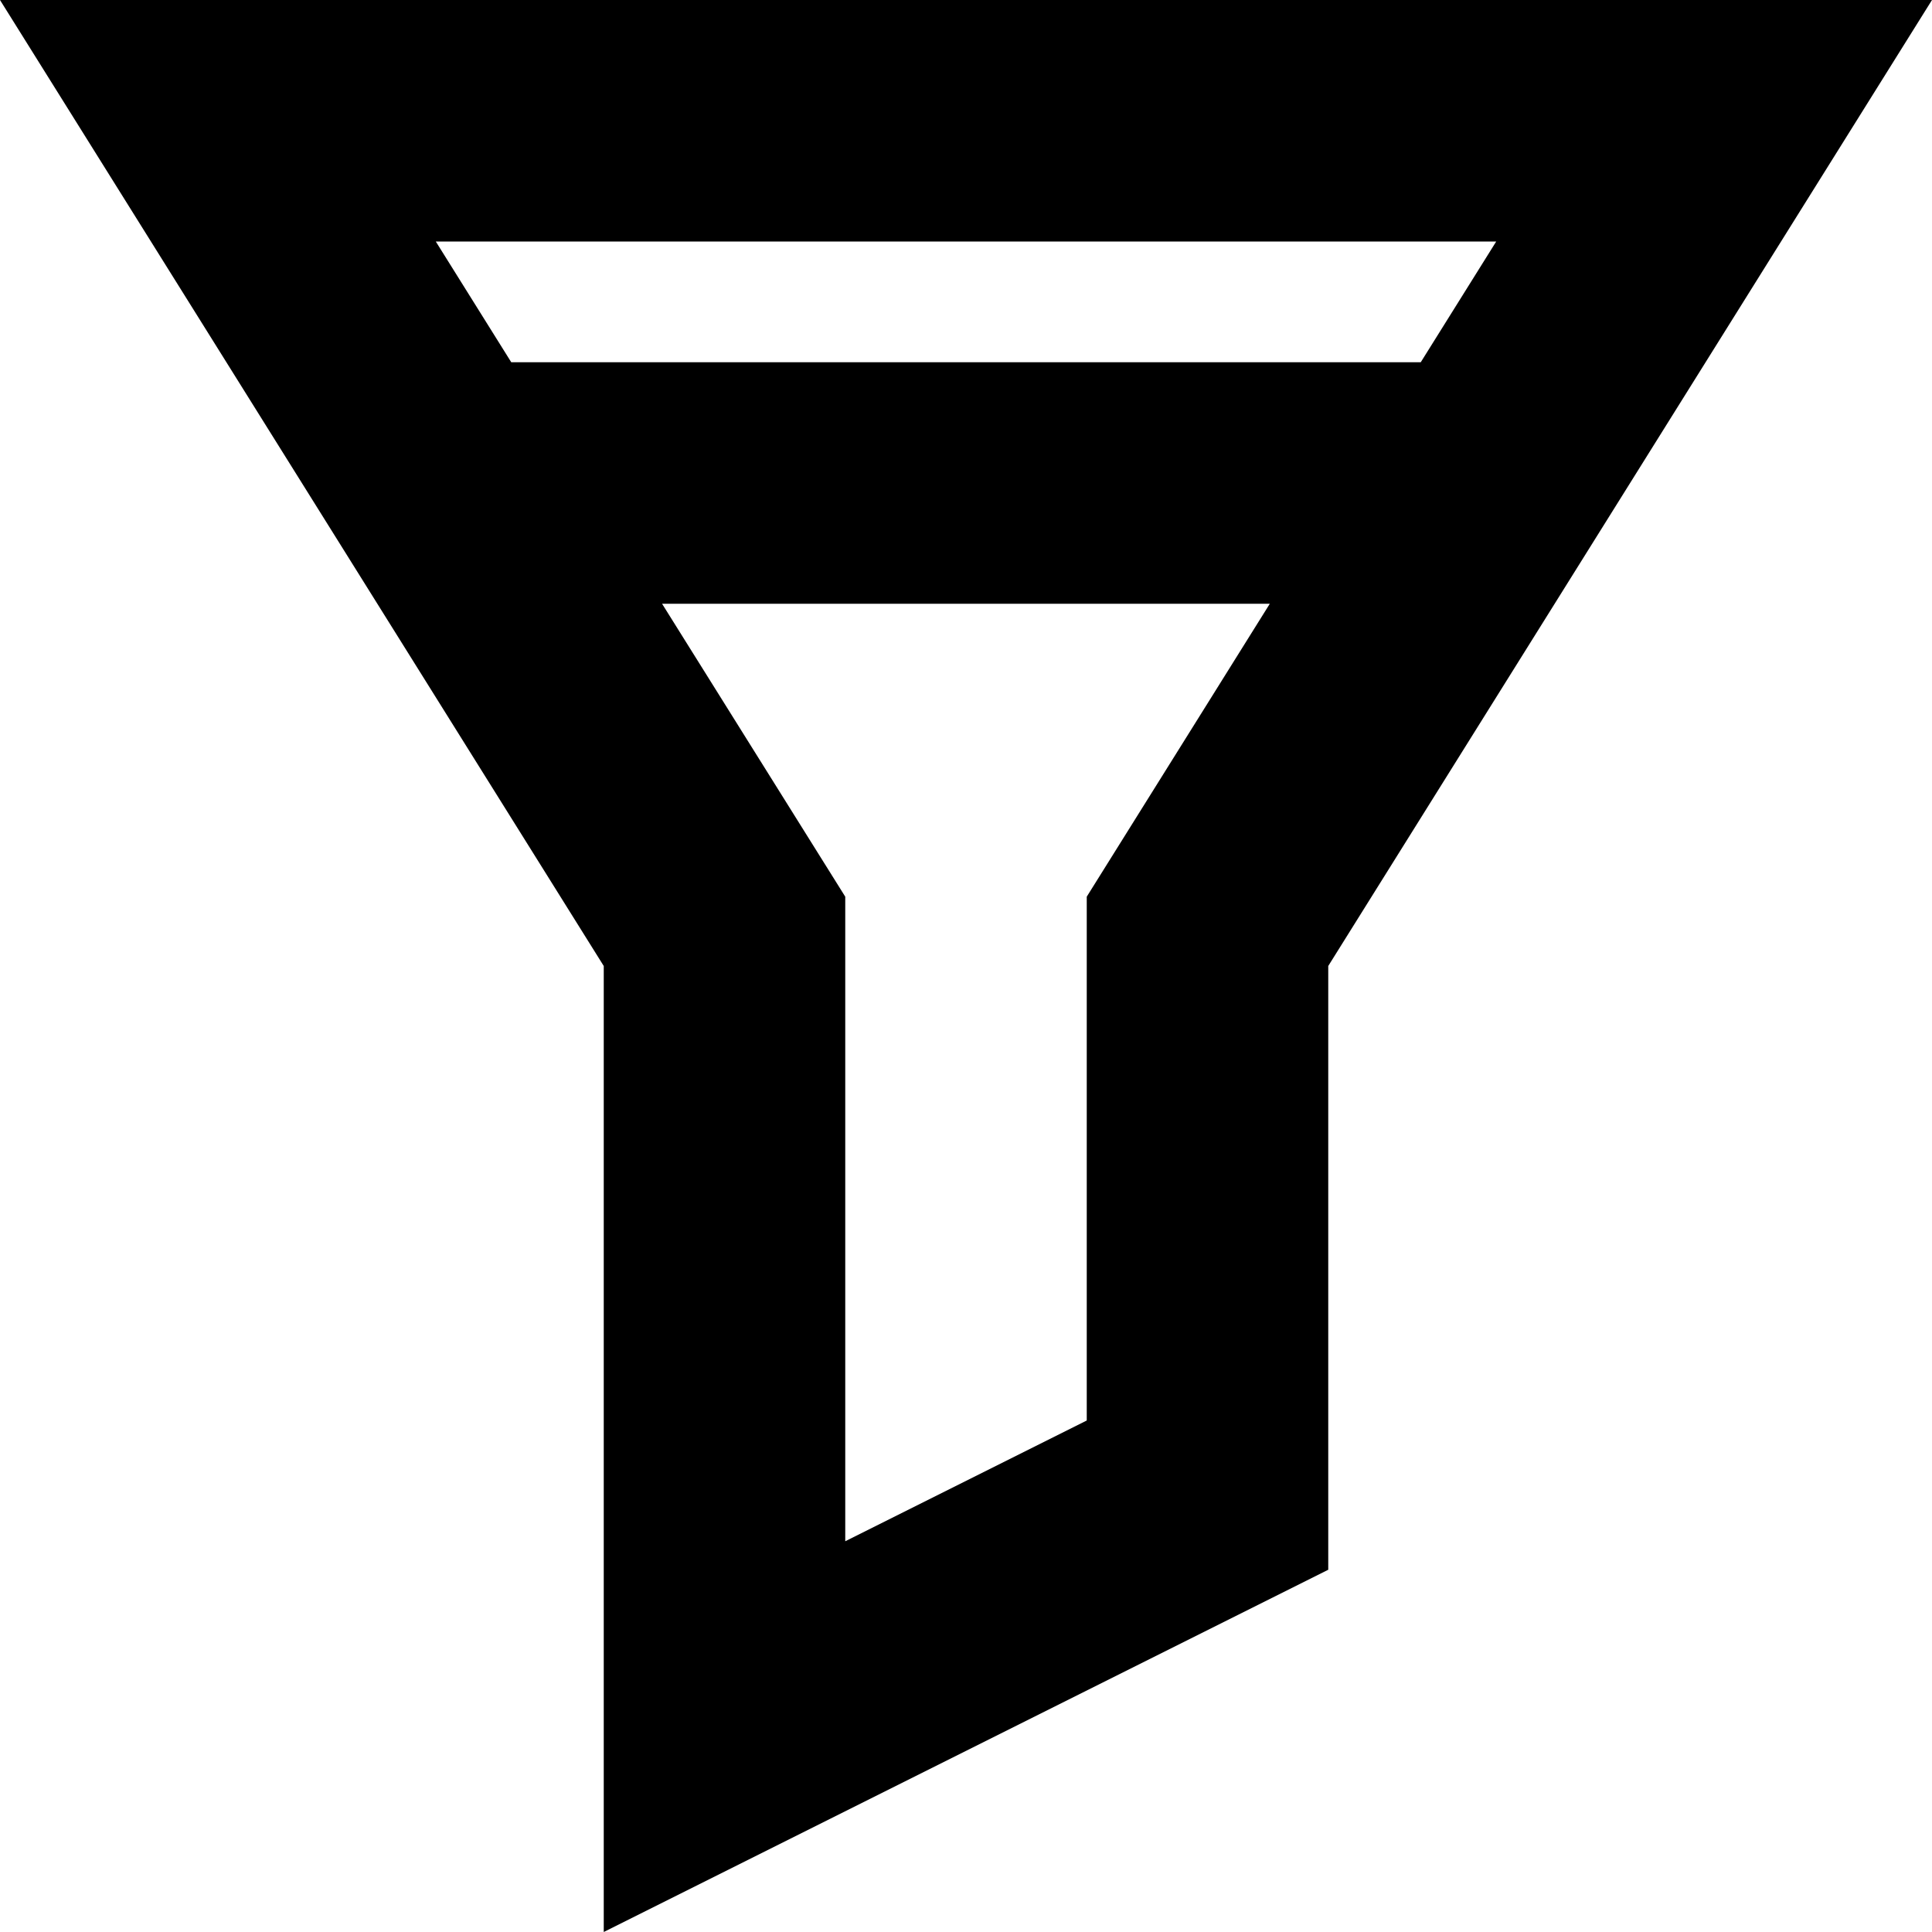 <!-- Generated by IcoMoon.io -->
<svg version="1.1" xmlns="http://www.w3.org/2000/svg" width="32" height="32" viewBox="0 0 32 32">
<path d="M0 0l10 16v16l12-6v-10l10-16h-32zM24.782 4l-1.25 2h-15.064l-1.25-2h17.564zM18 14.852v8.676l-4 2v-10.676l-3.034-4.852h10.066l-3.032 4.852z"></path>
</svg>

